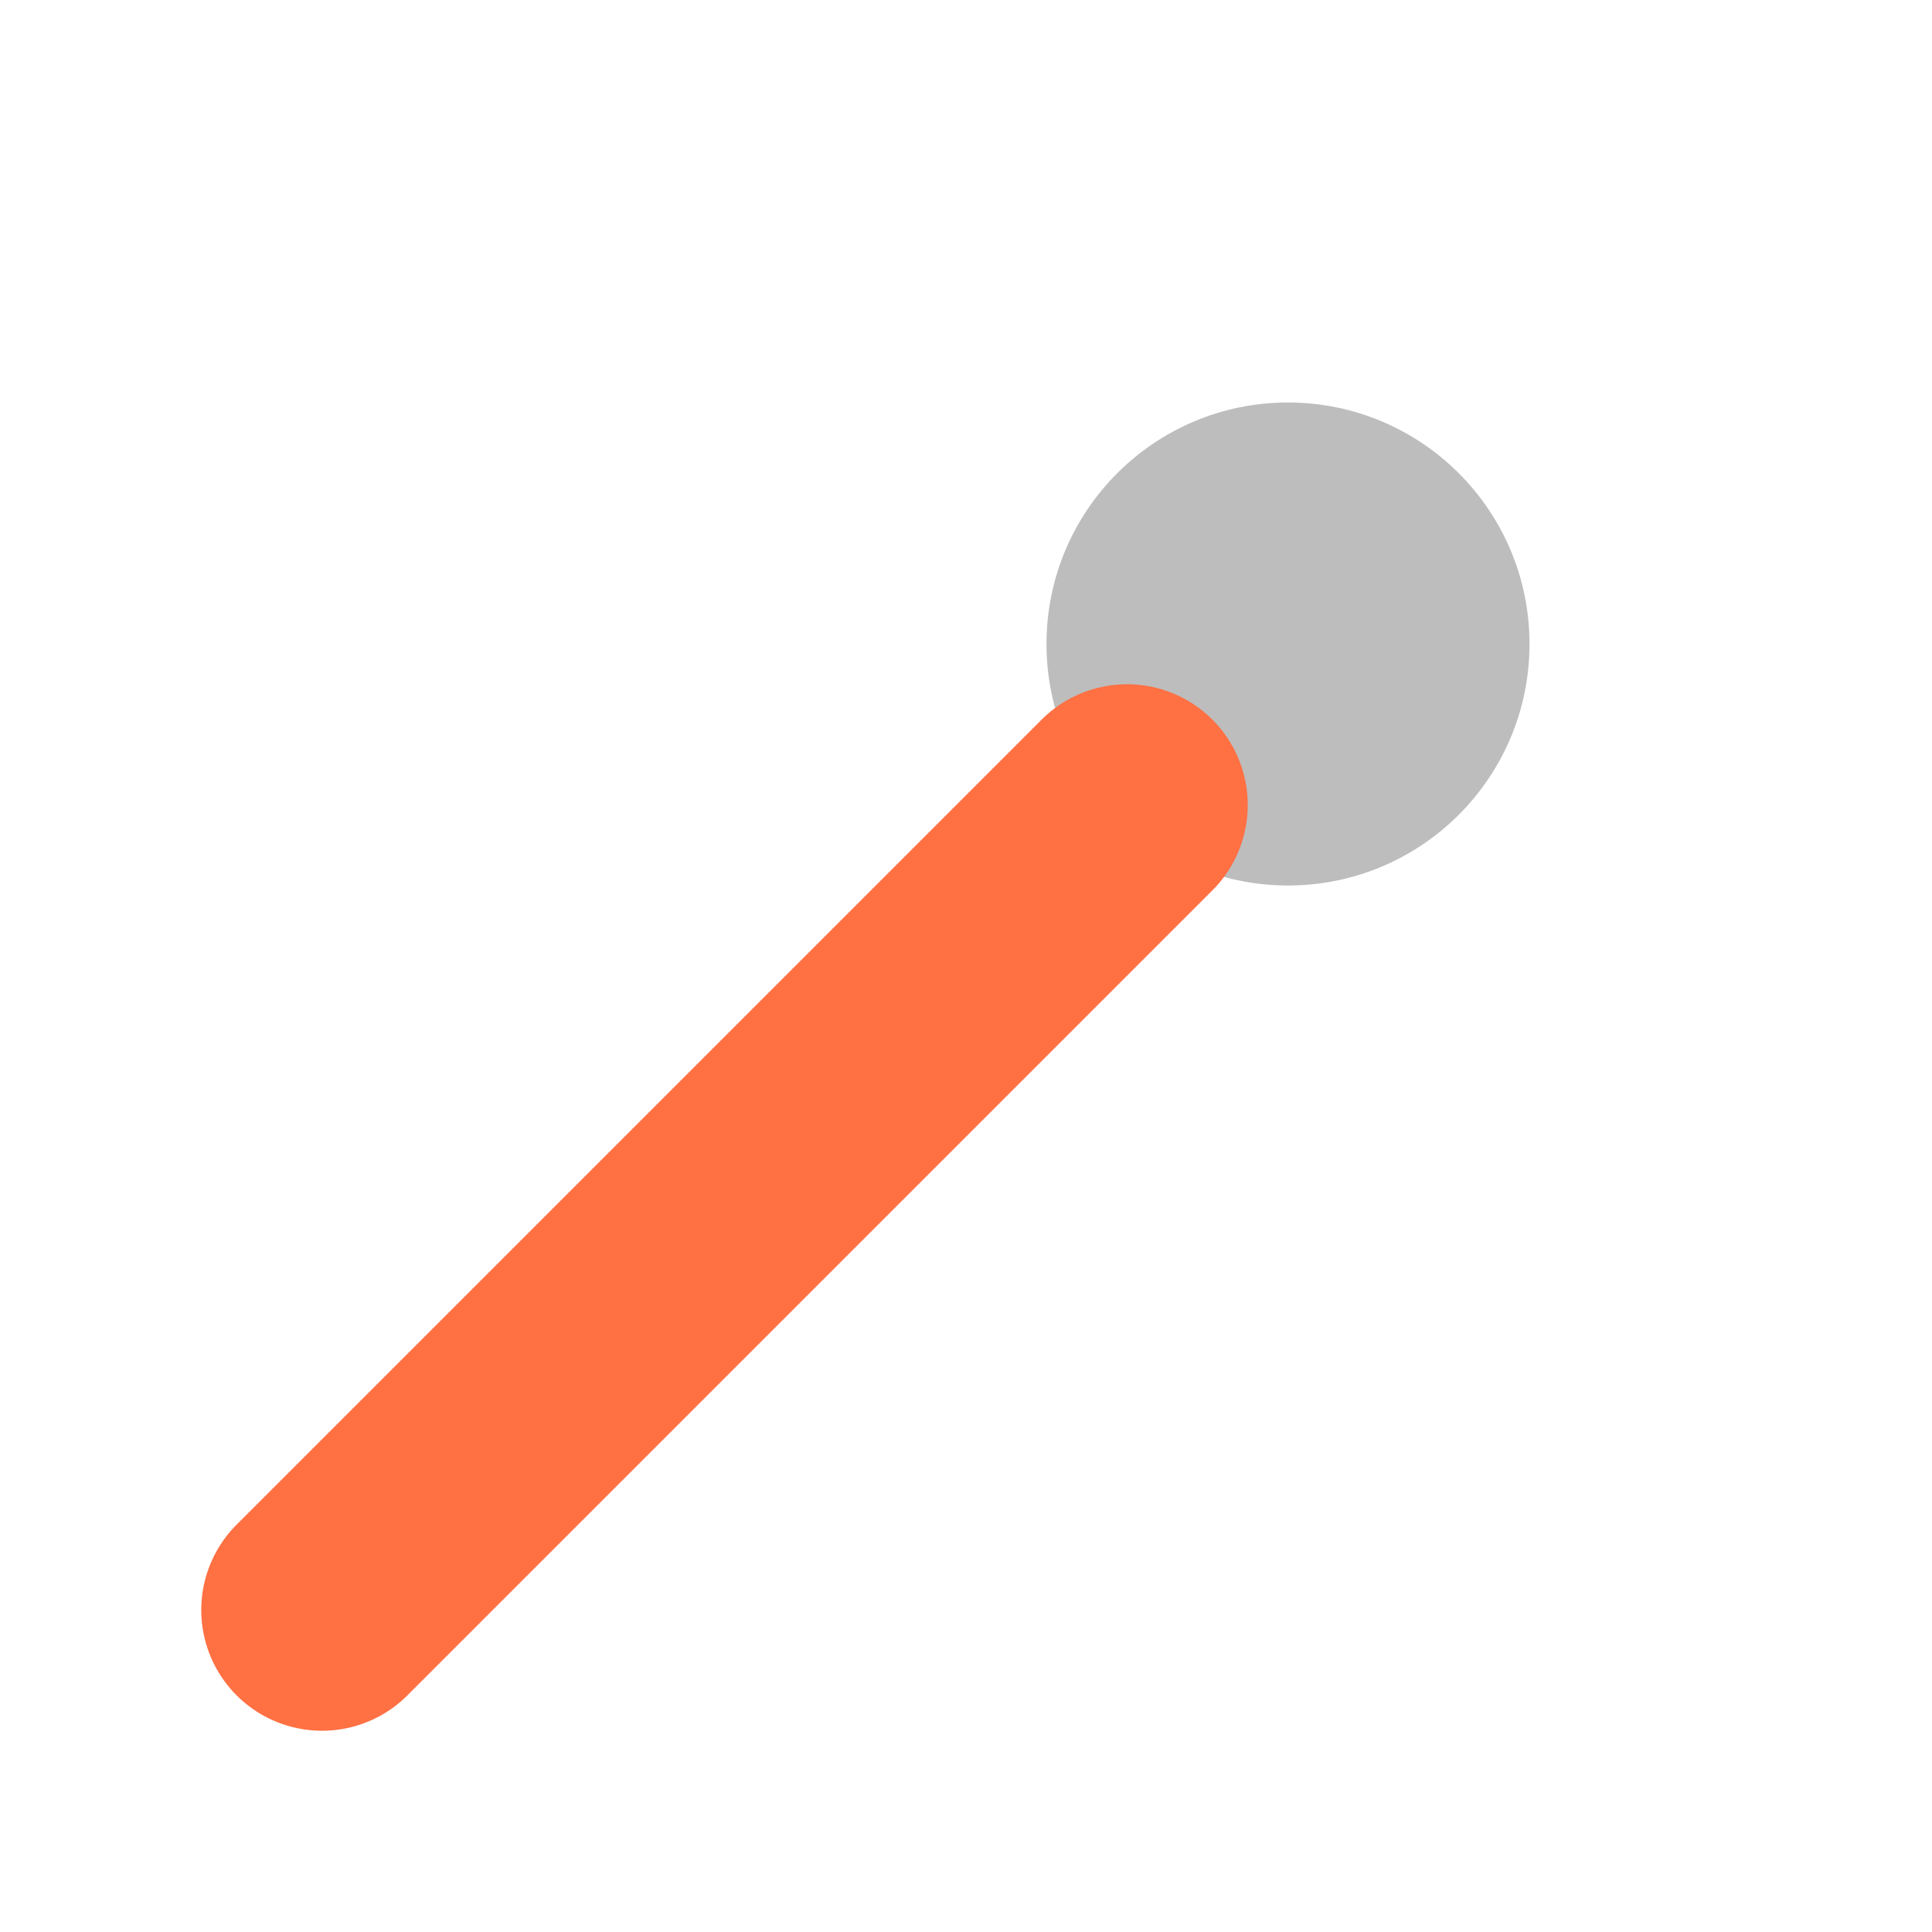 <svg xmlns="http://www.w3.org/2000/svg" viewBox="0 0 24 24" width="28" height="28">
  <circle cx="16" cy="8" r="3" fill="#bdbdbd"/>
  <path d="M4 20l10-10" stroke="#ff7043" stroke-width="3" stroke-linecap="round"/>
</svg>
